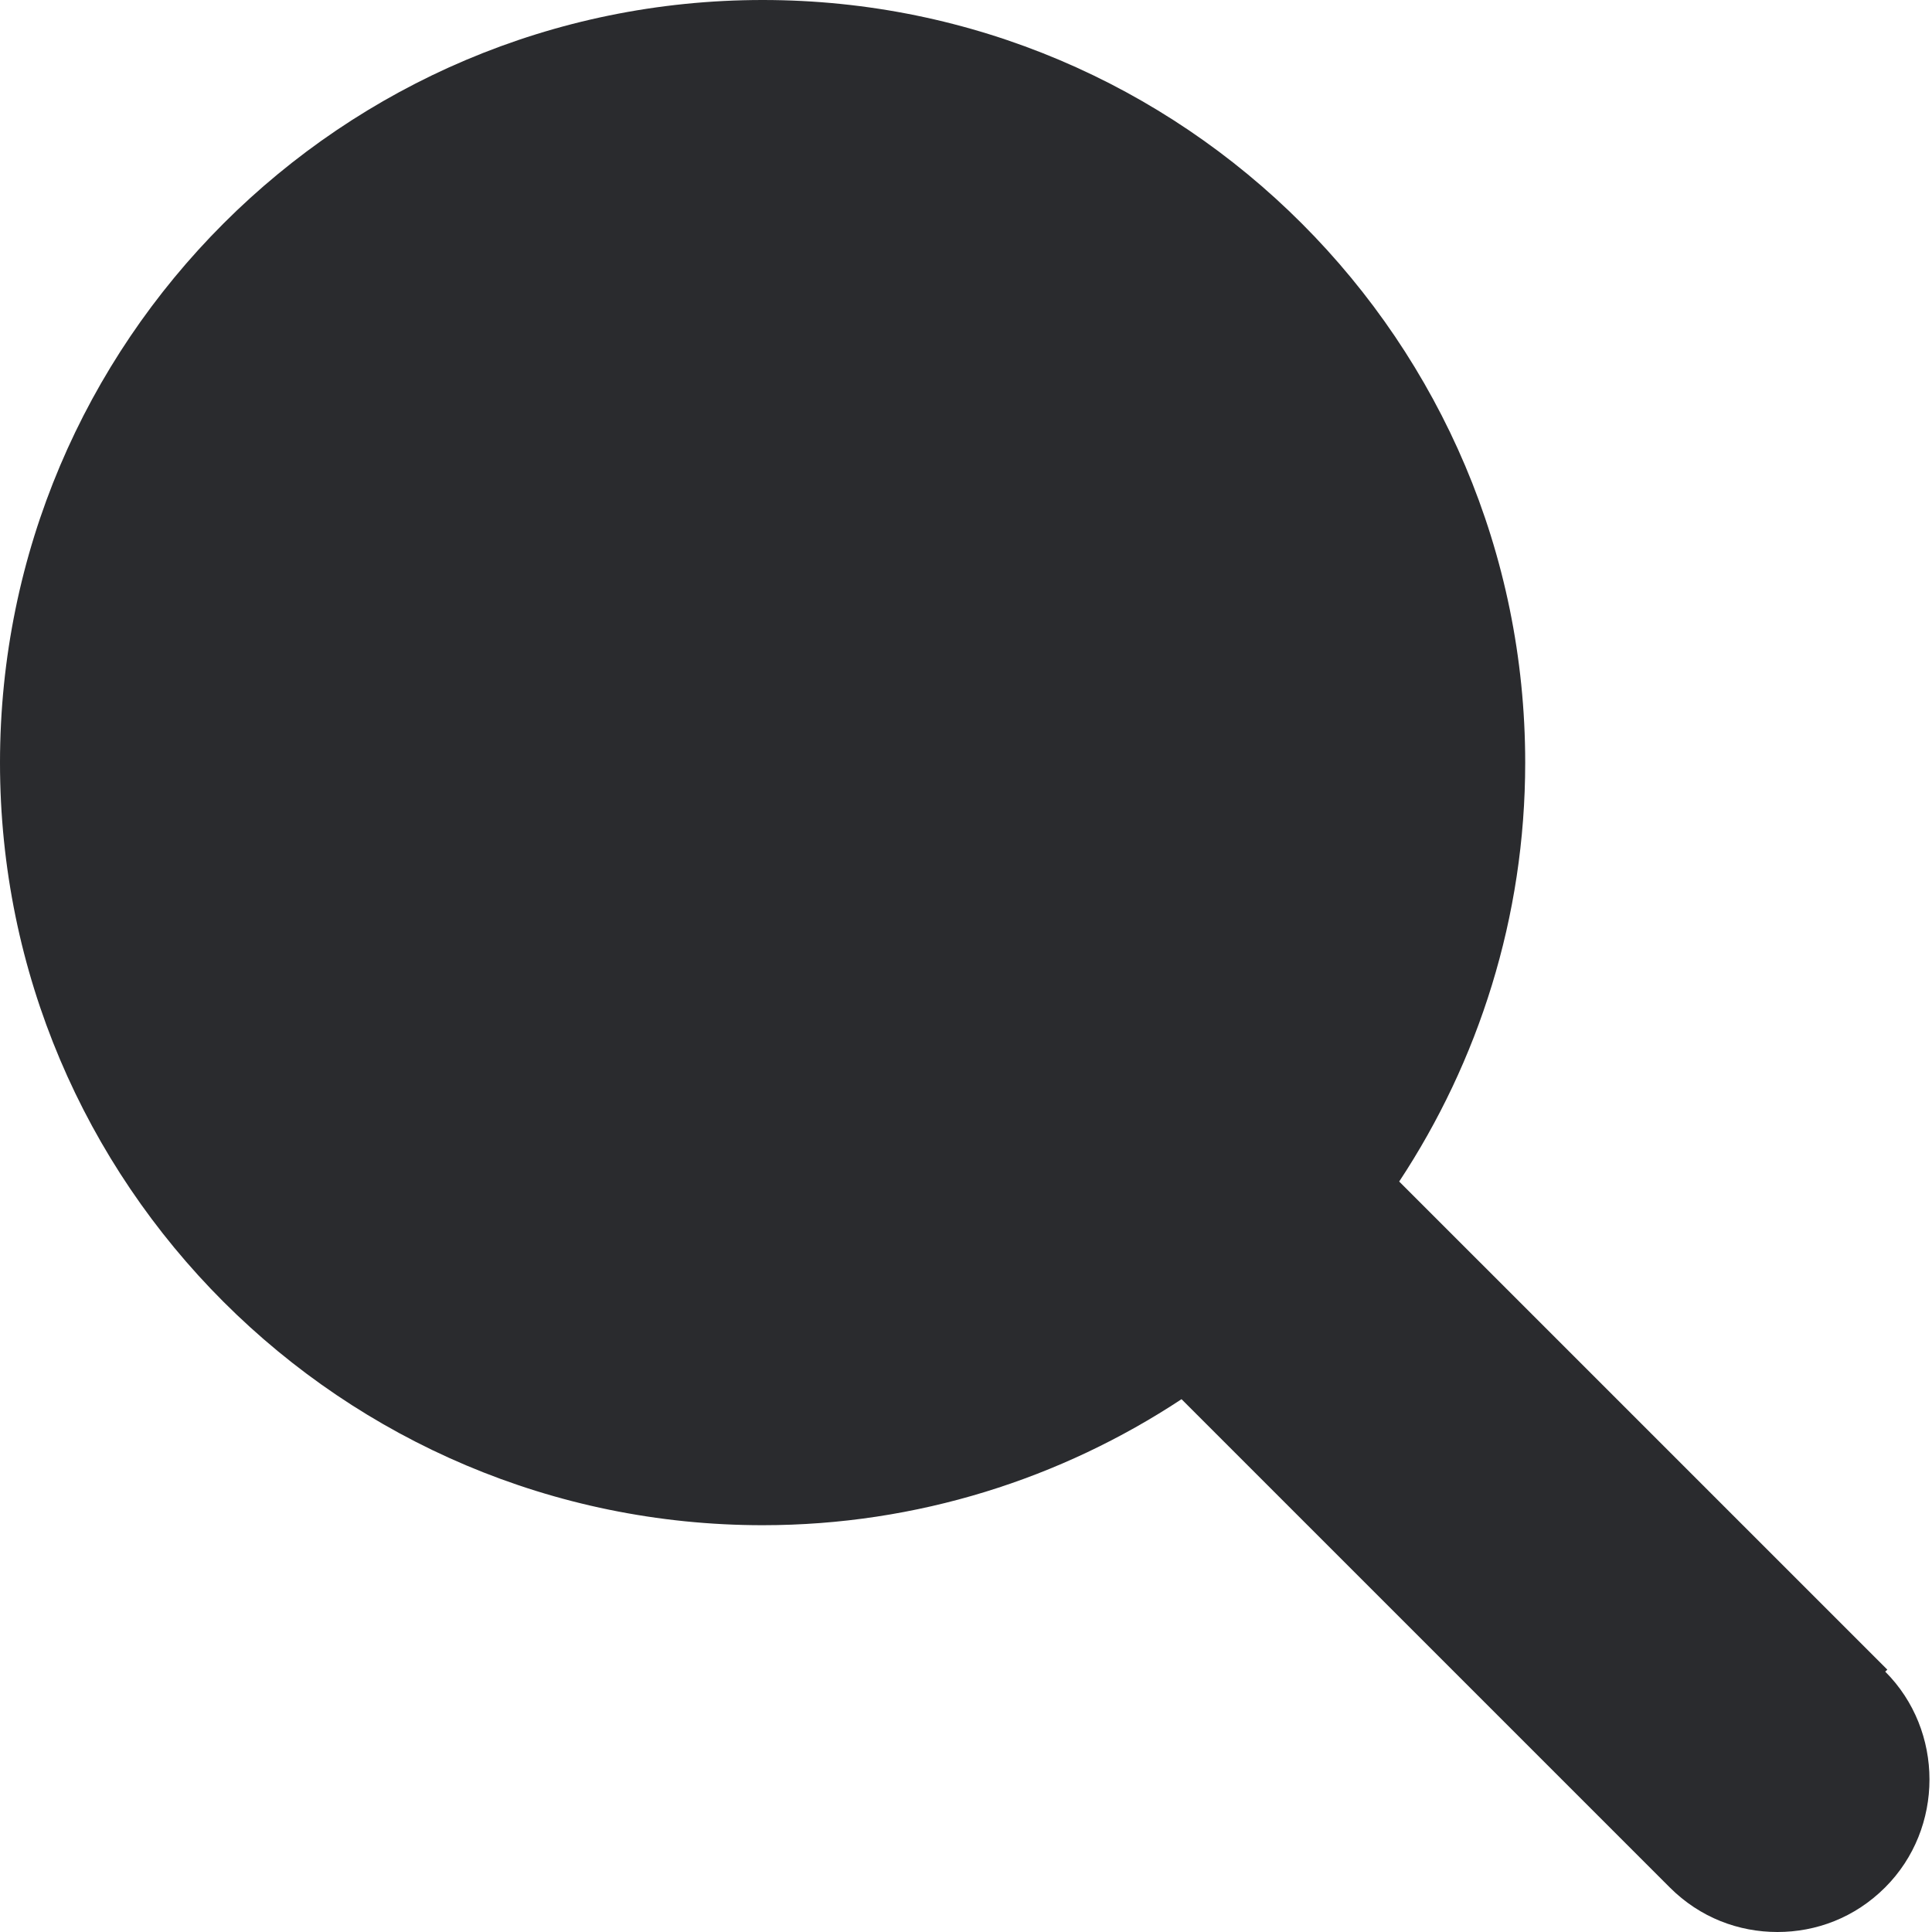 <svg width="9" height="9" viewBox="0 0 9 9" fill="none" xmlns="http://www.w3.org/2000/svg">
<path d="M8.792 7.778L6.518 5.504C6.887 4.945 7.105 4.273 7.105 3.553C7.105 1.592 5.514 0 3.553 0C1.592 0 0 1.592 0 3.553C0 5.514 1.592 7.105 3.553 7.105C4.273 7.105 4.945 6.887 5.504 6.518L7.778 8.792C7.92 8.934 8.1 9 8.28 9C8.46 9 8.64 8.934 8.782 8.792C9.057 8.517 9.057 8.062 8.782 7.787L8.792 7.778Z" fill="#2A2B2E"/>
</svg>
